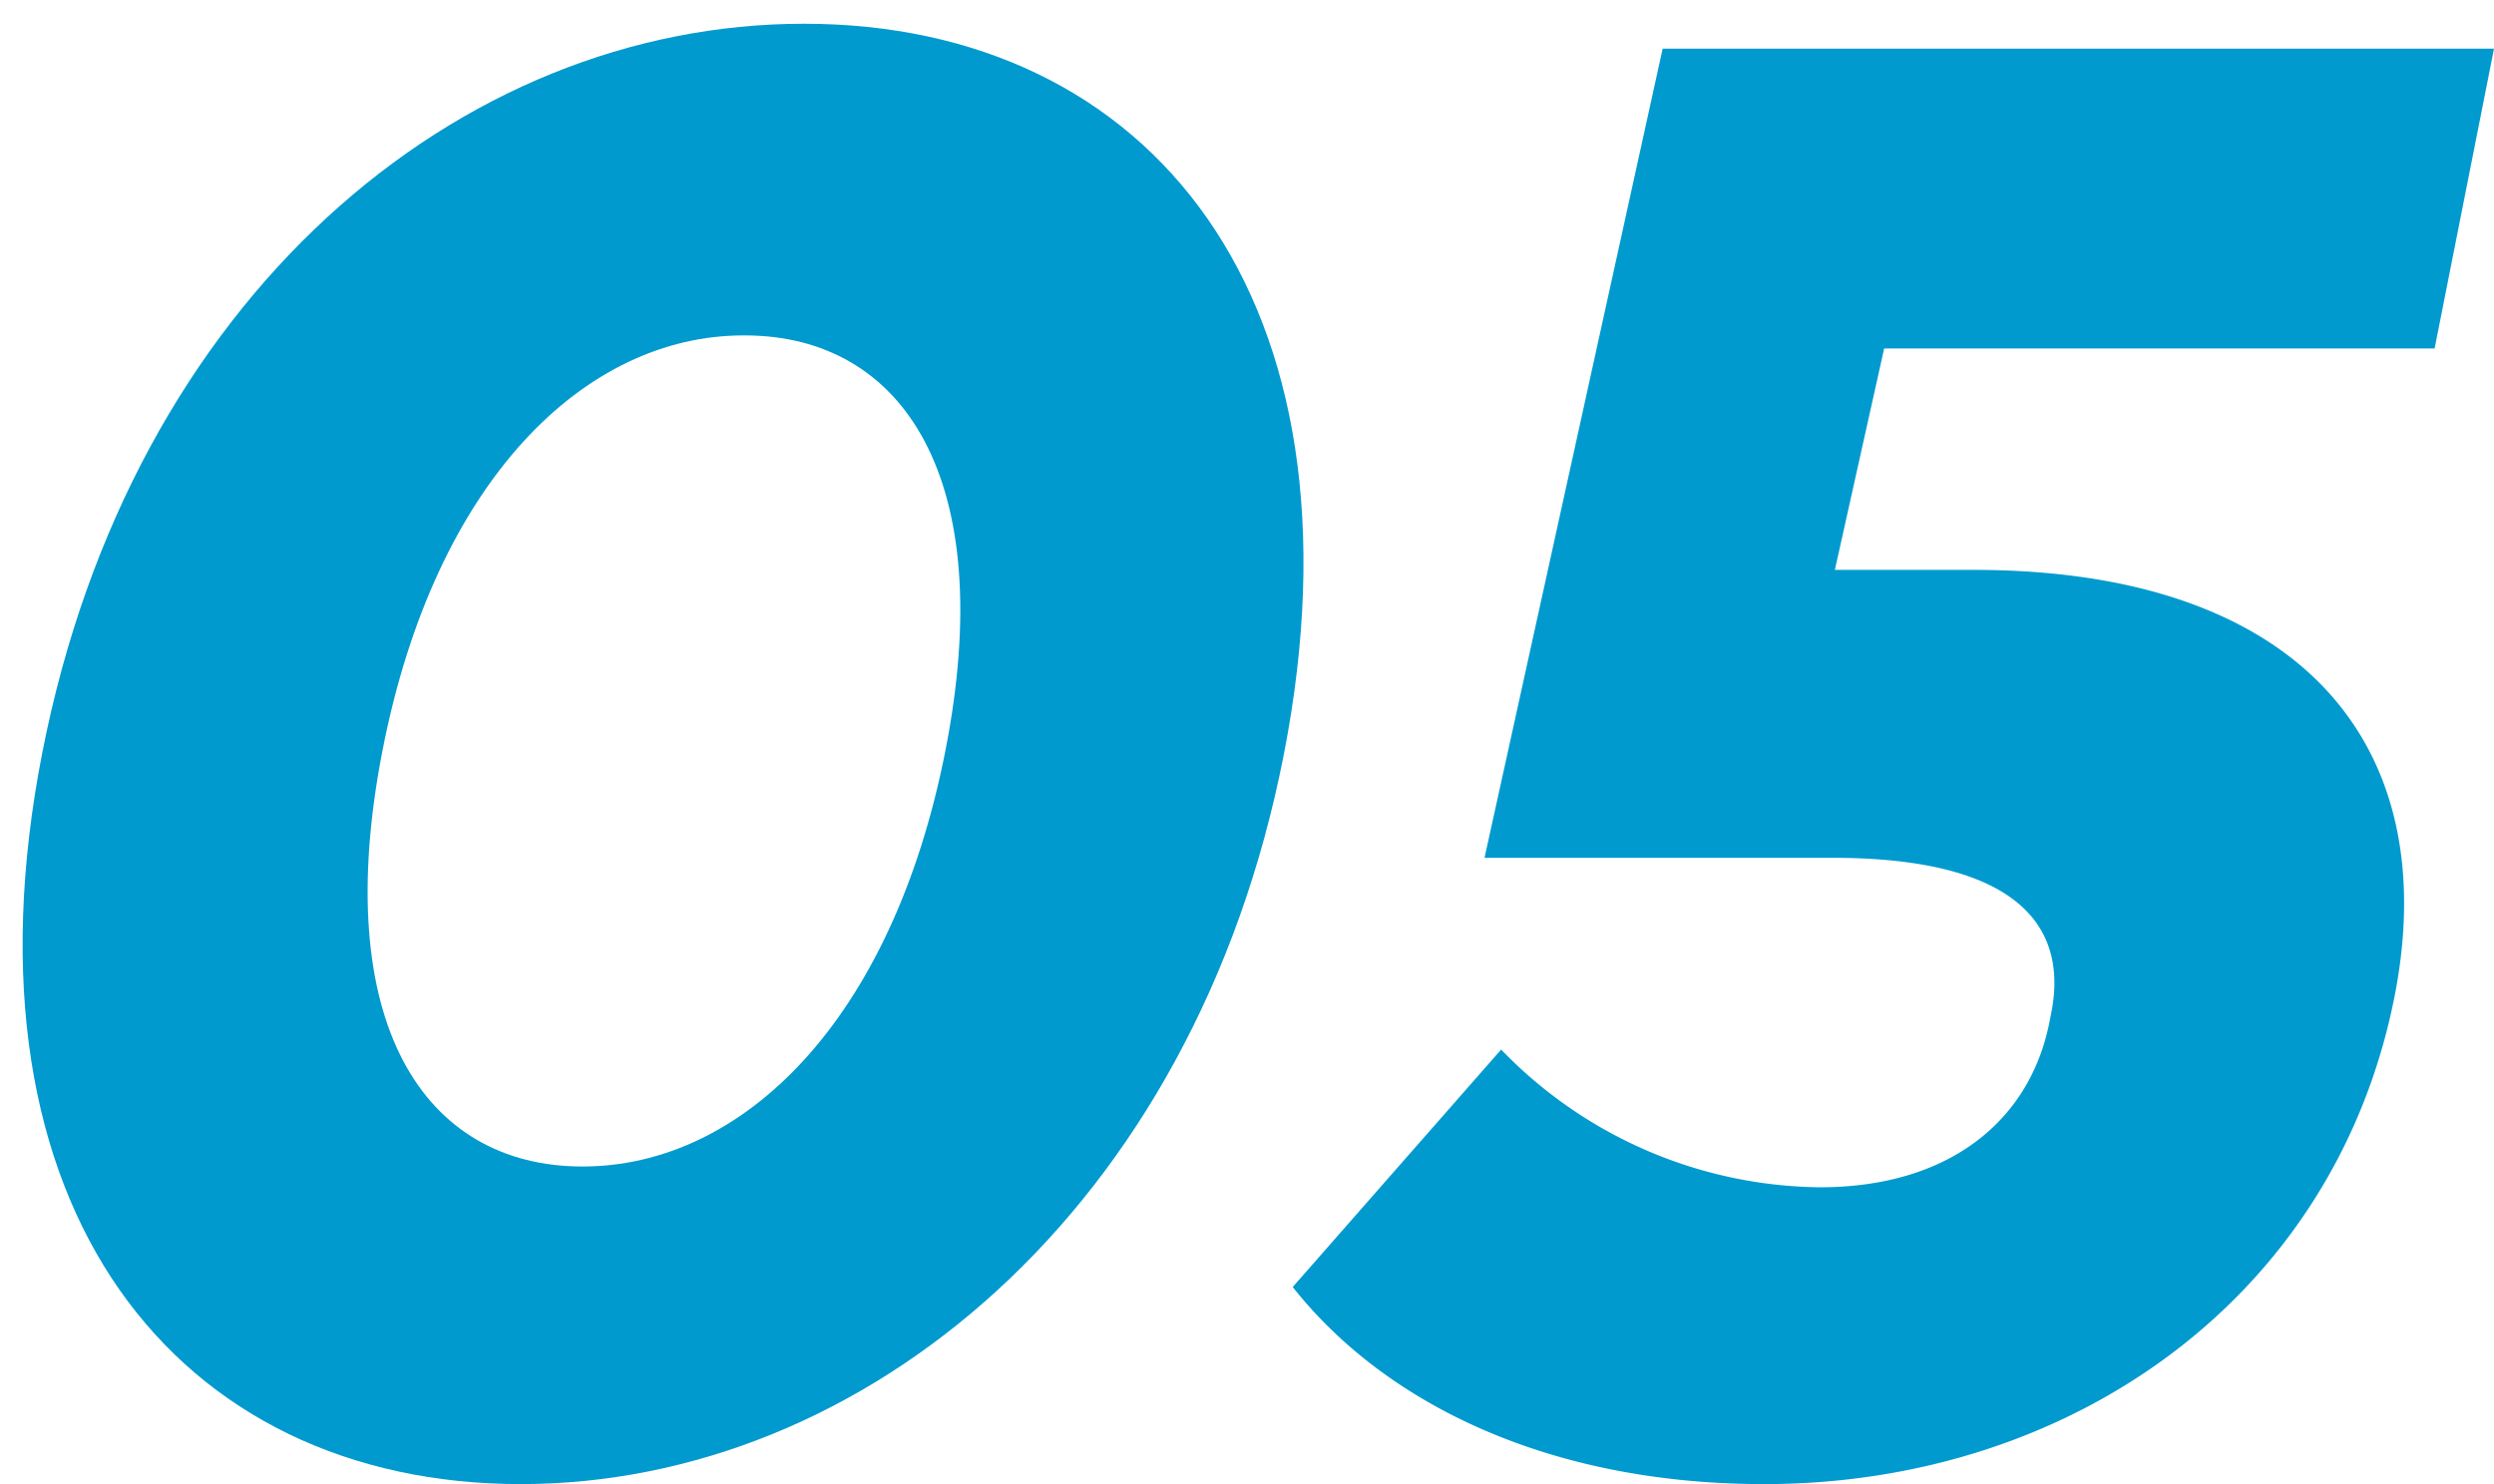 <svg id="レイヤー_1" data-name="レイヤー 1" xmlns="http://www.w3.org/2000/svg" viewBox="0 0 42 25"><defs><style>.cls-1{fill:#009acf;}</style></defs><path class="cls-1" d="M13.54.4C7.73.4,2.21,5,.71,12.69S3,25,8.77,25s11.35-4.61,12.85-12.29S19.37.4,13.54.4Zm-1,5.25c2.68,0,4.28,2.43,3.38,7s-3.43,7-6.11,7-4.26-2.43-3.37-7S9.86,5.65,12.52,5.65Z"/><path class="cls-1" d="M42,.82H28L25,14.45h5.86c3.16,0,4,1.19,3.67,2.68C34.23,18.85,32.85,20,30.65,20a7.56,7.56,0,0,1-5.37-2.32l-3.51,4C23.31,23.63,26.06,25,29.71,25c5.17,0,9.63-3.15,10.62-8.24.82-4.22-1.6-7.16-7.09-7.16H30.9l.83-3.73H41Z"/></svg>
